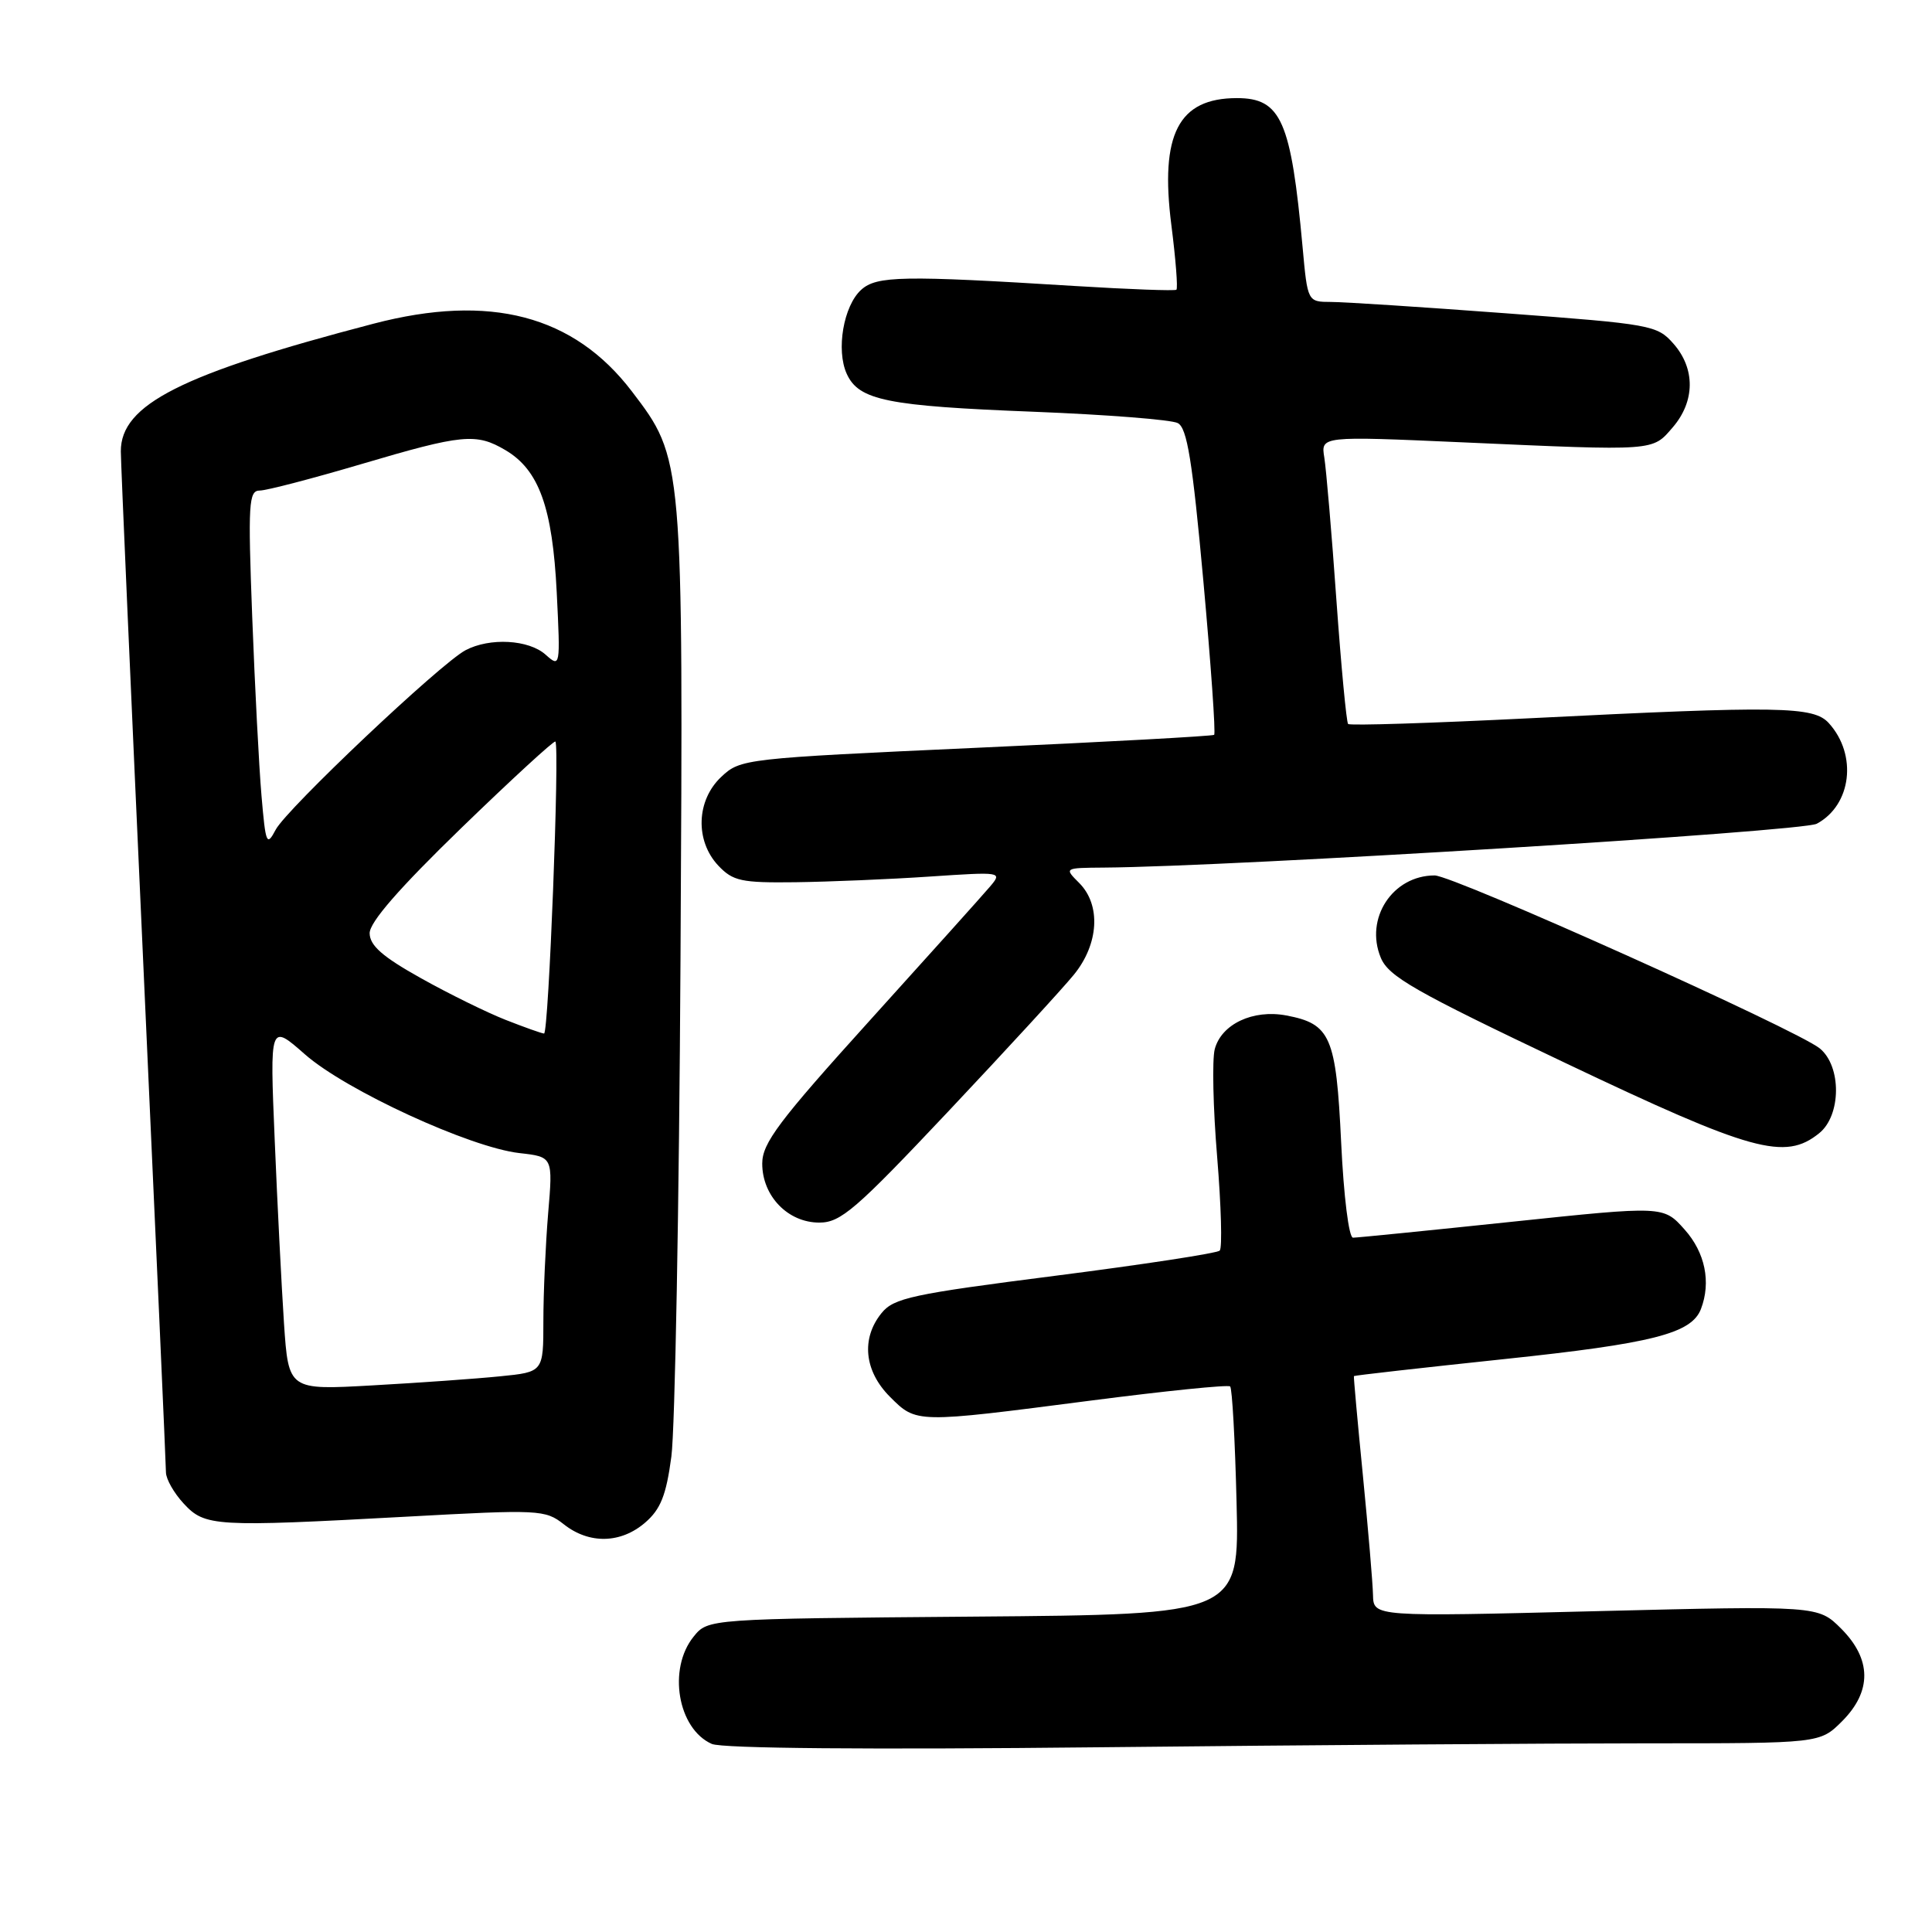 <?xml version="1.0" encoding="UTF-8" standalone="no"?>
<!DOCTYPE svg PUBLIC "-//W3C//DTD SVG 1.1//EN" "http://www.w3.org/Graphics/SVG/1.1/DTD/svg11.dtd" >
<svg xmlns="http://www.w3.org/2000/svg" xmlns:xlink="http://www.w3.org/1999/xlink" version="1.1" viewBox="0 0 256 256">
 <g >
 <path fill="currentColor"
d=" M 218.24 231.00 C 241.15 231.00 241.15 231.00 244.08 228.08 C 248.05 224.10 248.01 219.86 243.96 215.80 C 240.91 212.76 240.91 212.76 211.46 213.49 C 182.00 214.23 182.00 214.23 181.93 211.36 C 181.90 209.79 181.29 202.65 180.59 195.50 C 179.88 188.35 179.35 182.43 179.40 182.34 C 179.46 182.25 188.41 181.24 199.29 180.09 C 218.95 178.02 224.13 176.70 225.38 173.46 C 226.75 169.89 225.94 165.96 223.21 162.91 C 220.42 159.78 220.42 159.78 200.34 161.89 C 189.30 163.05 179.82 164.00 179.28 164.00 C 178.73 164.00 178.05 158.54 177.71 151.39 C 177.04 137.33 176.32 135.66 170.42 134.55 C 166.02 133.73 161.84 135.70 160.96 139.02 C 160.60 140.41 160.74 146.84 161.28 153.31 C 161.81 159.78 161.97 165.36 161.62 165.71 C 161.28 166.06 151.46 167.56 139.80 169.05 C 120.85 171.47 118.43 171.99 116.81 173.99 C 114.08 177.36 114.51 181.66 117.92 185.08 C 121.45 188.60 121.26 188.60 144.50 185.59 C 154.40 184.31 162.72 183.46 163.00 183.71 C 163.27 183.95 163.65 190.85 163.85 199.04 C 164.22 213.93 164.22 213.93 129.02 214.21 C 93.82 214.50 93.82 214.50 91.91 216.86 C 88.45 221.13 89.80 229.08 94.32 231.08 C 95.68 231.68 115.13 231.85 145.91 231.52 C 173.09 231.23 205.64 231.00 218.24 231.00 Z  M 85.49 201.75 C 87.54 199.98 88.28 198.12 88.96 193.00 C 89.44 189.43 89.99 159.73 90.17 127.00 C 90.54 60.66 90.55 60.81 83.71 51.84 C 76.02 41.77 64.92 38.86 49.50 42.89 C 24.01 49.55 15.99 53.60 16.01 59.81 C 16.01 61.29 17.36 91.97 19.00 128.00 C 20.64 164.03 21.99 194.22 21.99 195.10 C 22.00 195.99 23.05 197.84 24.34 199.23 C 27.16 202.28 28.42 202.35 53.82 200.97 C 71.48 200.00 72.24 200.04 74.71 201.98 C 78.07 204.63 82.26 204.54 85.49 201.75 Z  M 125.67 147.25 C 133.31 139.14 140.79 131.00 142.28 129.17 C 145.61 125.10 145.91 119.91 143.00 117.00 C 141.00 115.00 141.00 115.00 146.25 114.96 C 163.28 114.84 238.79 110.19 240.73 109.15 C 245.34 106.68 246.14 100.02 242.33 95.82 C 240.31 93.58 235.83 93.51 202.76 95.17 C 189.71 95.82 178.85 96.17 178.63 95.93 C 178.41 95.69 177.71 88.30 177.08 79.50 C 176.46 70.70 175.73 62.21 175.48 60.64 C 175.01 57.78 175.01 57.78 193.75 58.61 C 219.58 59.76 218.91 59.80 221.66 56.61 C 224.61 53.17 224.65 48.85 221.75 45.55 C 219.58 43.08 218.83 42.95 199.50 41.51 C 188.50 40.69 178.10 40.01 176.38 40.01 C 173.26 40.00 173.26 40.00 172.60 32.75 C 171.07 15.99 169.75 13.00 163.90 13.00 C 156.15 13.00 153.68 17.78 155.21 29.81 C 155.79 34.35 156.09 38.21 155.88 38.39 C 155.67 38.56 149.65 38.34 142.50 37.90 C 119.60 36.48 116.17 36.54 114.11 38.40 C 111.77 40.52 110.76 46.38 112.20 49.54 C 113.80 53.05 117.54 53.80 137.00 54.56 C 146.62 54.94 155.20 55.61 156.06 56.06 C 157.30 56.70 158.00 61.05 159.45 76.97 C 160.45 88.02 161.10 97.20 160.88 97.37 C 160.67 97.54 146.47 98.32 129.33 99.09 C 98.64 100.49 98.11 100.55 95.58 102.93 C 92.26 106.04 92.08 111.39 95.17 114.69 C 97.12 116.75 98.21 116.99 105.42 116.90 C 109.87 116.84 117.86 116.51 123.18 116.15 C 132.75 115.51 132.84 115.52 131.18 117.48 C 130.26 118.57 123.09 126.55 115.25 135.22 C 103.18 148.57 101.00 151.47 101.00 154.18 C 101.00 158.48 104.40 162.00 108.56 162.00 C 111.40 162.00 113.37 160.30 125.67 147.25 Z  M 241.06 150.15 C 243.98 147.79 244.03 141.29 241.13 138.92 C 238.11 136.45 192.58 116.00 190.10 116.00 C 184.53 116.00 180.80 121.70 182.96 126.90 C 183.99 129.39 187.40 131.34 207.33 140.81 C 232.18 152.63 236.52 153.83 241.06 150.15 Z  M 37.63 175.35 C 37.31 170.48 36.75 159.55 36.40 151.06 C 35.75 135.61 35.75 135.61 40.41 139.71 C 45.82 144.47 62.29 152.05 68.83 152.79 C 73.27 153.29 73.27 153.29 72.63 160.80 C 72.29 164.92 72.00 171.34 72.00 175.05 C 72.00 181.80 72.00 181.80 66.25 182.37 C 63.09 182.69 55.49 183.23 49.36 183.57 C 38.23 184.20 38.23 184.20 37.63 175.35 Z  M 67.00 135.14 C 64.53 134.17 59.46 131.68 55.75 129.60 C 50.68 126.77 49.00 125.29 48.98 123.66 C 48.97 122.20 52.88 117.71 61.12 109.72 C 67.81 103.24 73.42 98.09 73.59 98.26 C 74.18 98.84 72.70 137.00 72.09 136.95 C 71.77 136.93 69.47 136.11 67.00 135.14 Z  M 34.65 105.44 C 34.32 101.62 33.77 90.96 33.42 81.75 C 32.85 66.68 32.95 65.00 34.42 65.00 C 35.31 65.00 41.36 63.42 47.86 61.50 C 61.28 57.53 63.09 57.35 66.98 59.65 C 71.42 62.27 73.21 67.25 73.77 78.50 C 74.26 88.38 74.24 88.48 72.30 86.75 C 70.06 84.74 64.89 84.46 61.68 86.16 C 58.32 87.95 37.98 107.19 36.53 109.94 C 35.34 112.20 35.20 111.85 34.65 105.44 Z "/>
</g>
</svg>